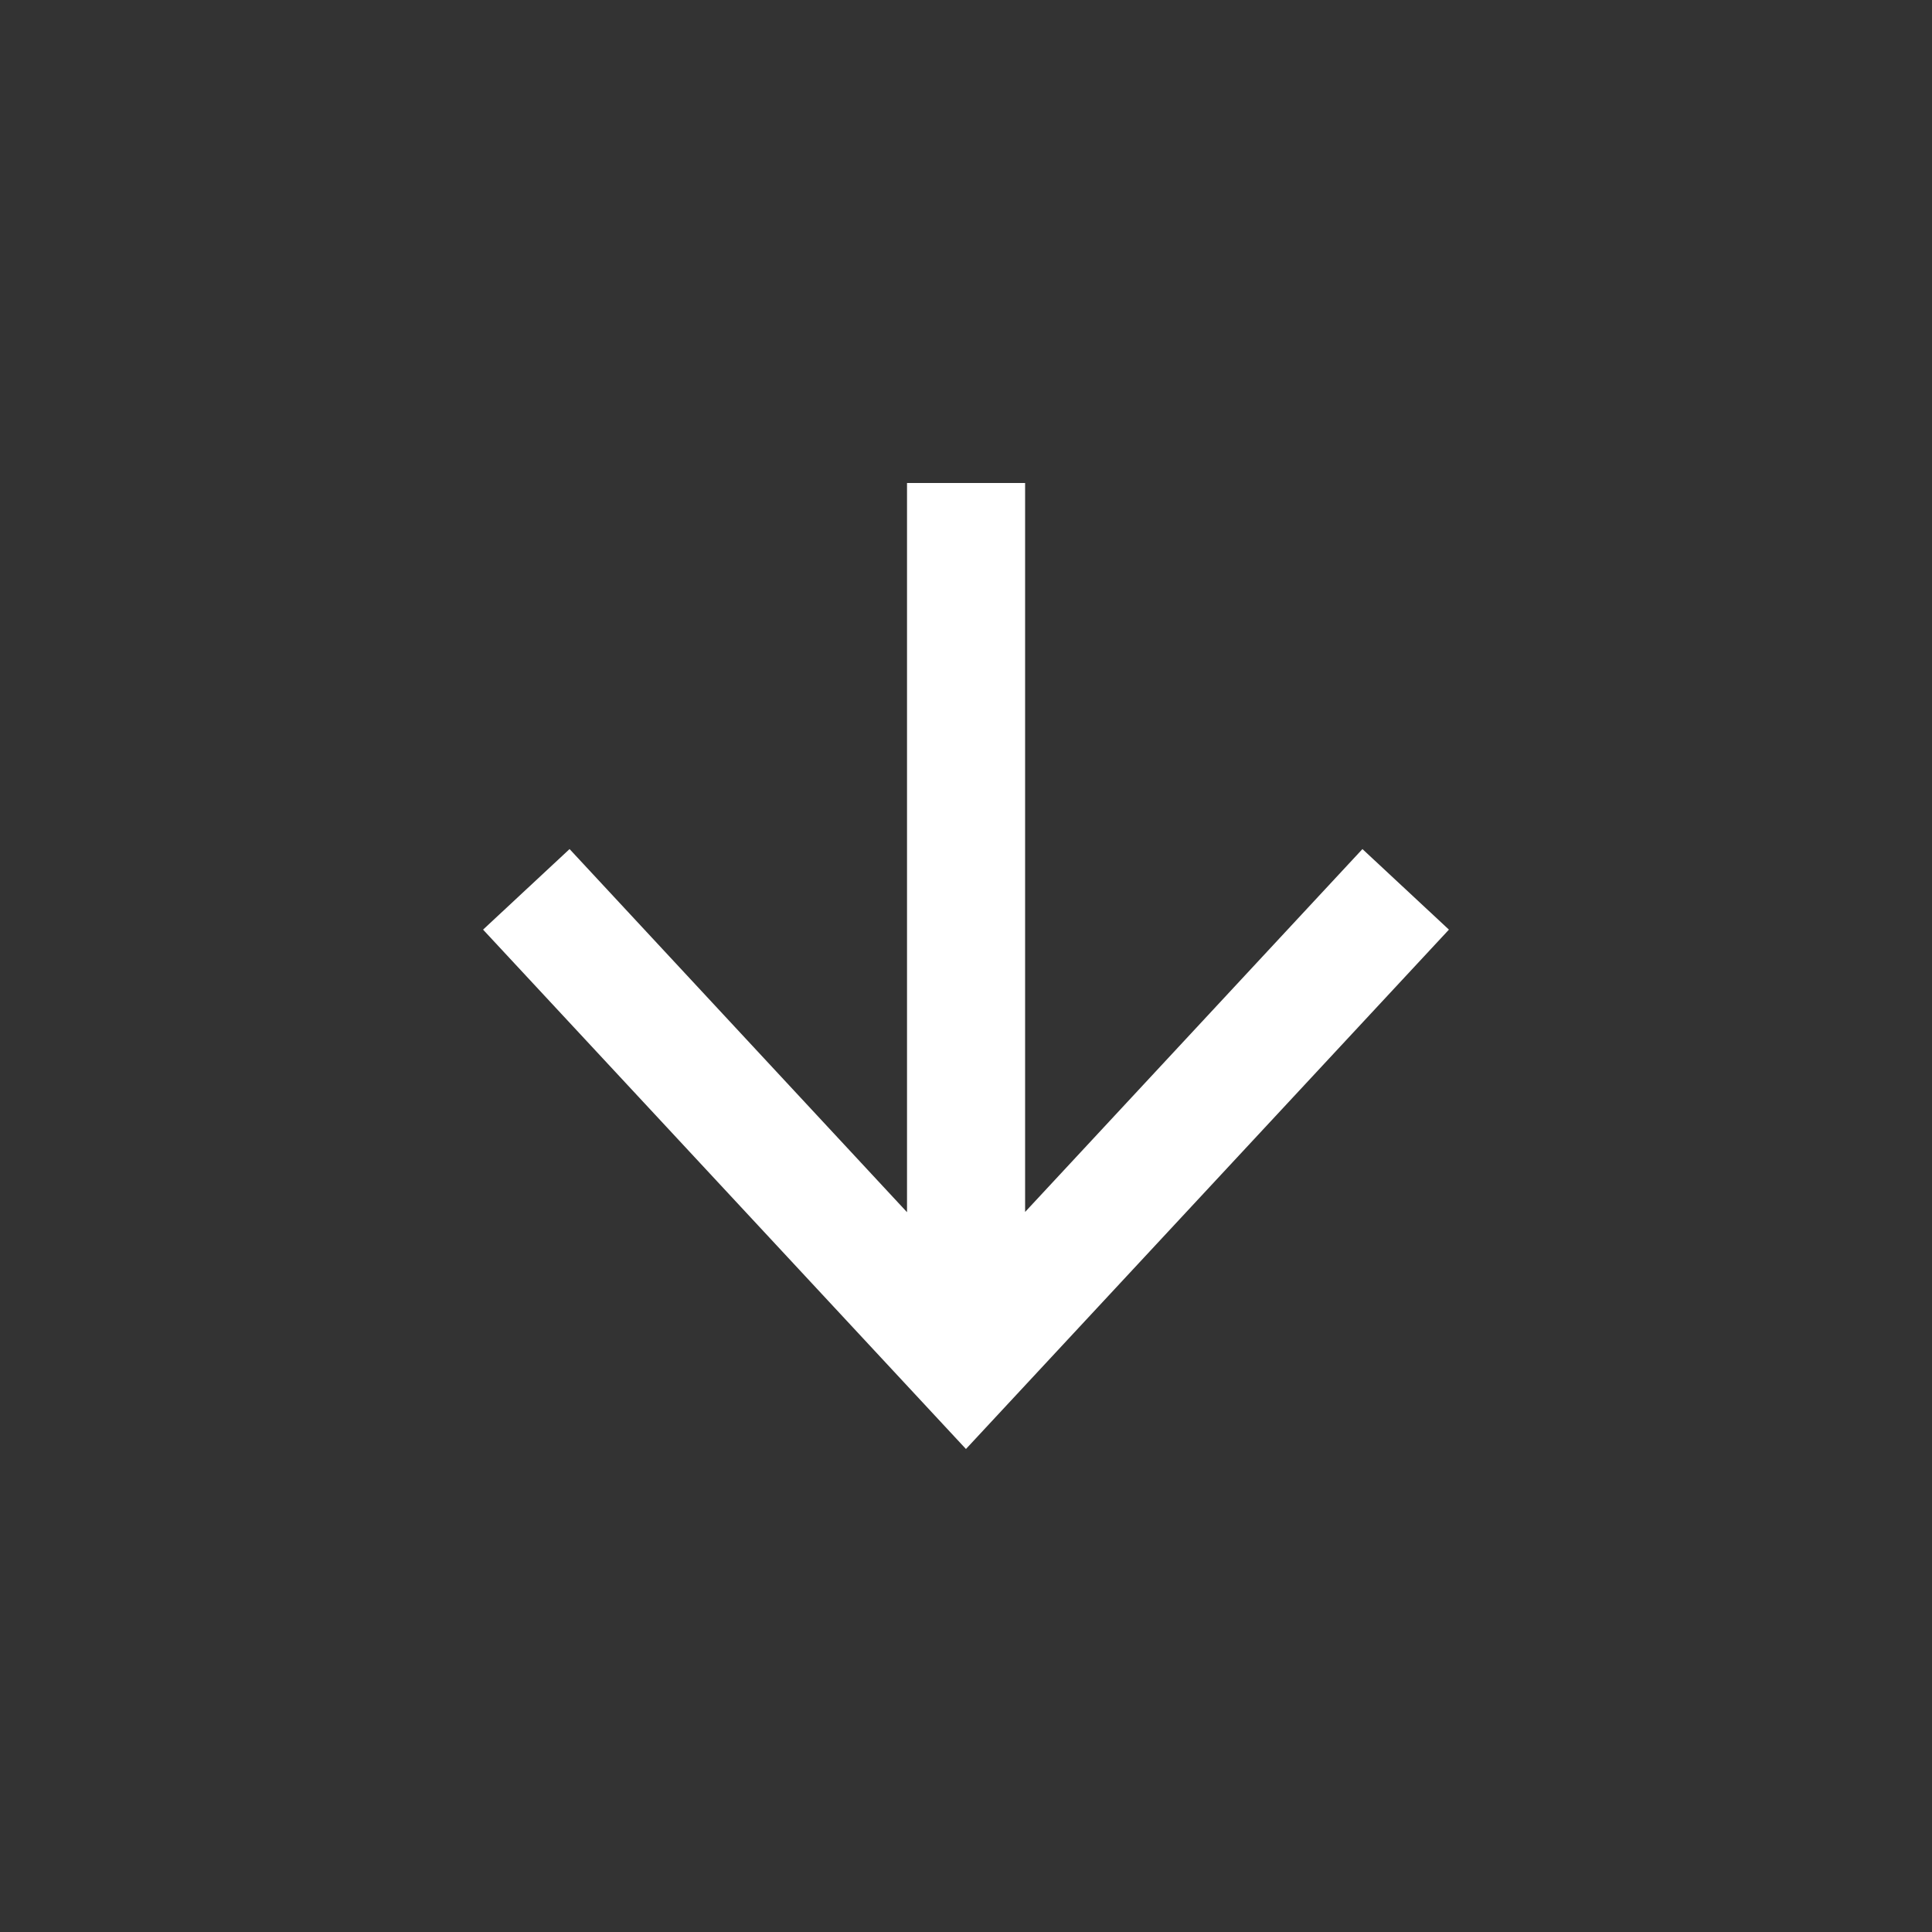 <svg id="arrow_down" class="arrow_down" xmlns="http://www.w3.org/2000/svg" viewBox="0 0 300 300">
<rect x="0" y="0" width="300" height="300" fill="#333333" stroke="none"/>
<polygon class="arrow_down_polygon" fill="#FFFFFF" points="211.559,131.843 159.178,188.192 159.178,75 140.841,75 140.841,188.228 88.442,131.843 
	75.011,144.352 149.992,225 224.989,144.352 "/>
</svg>